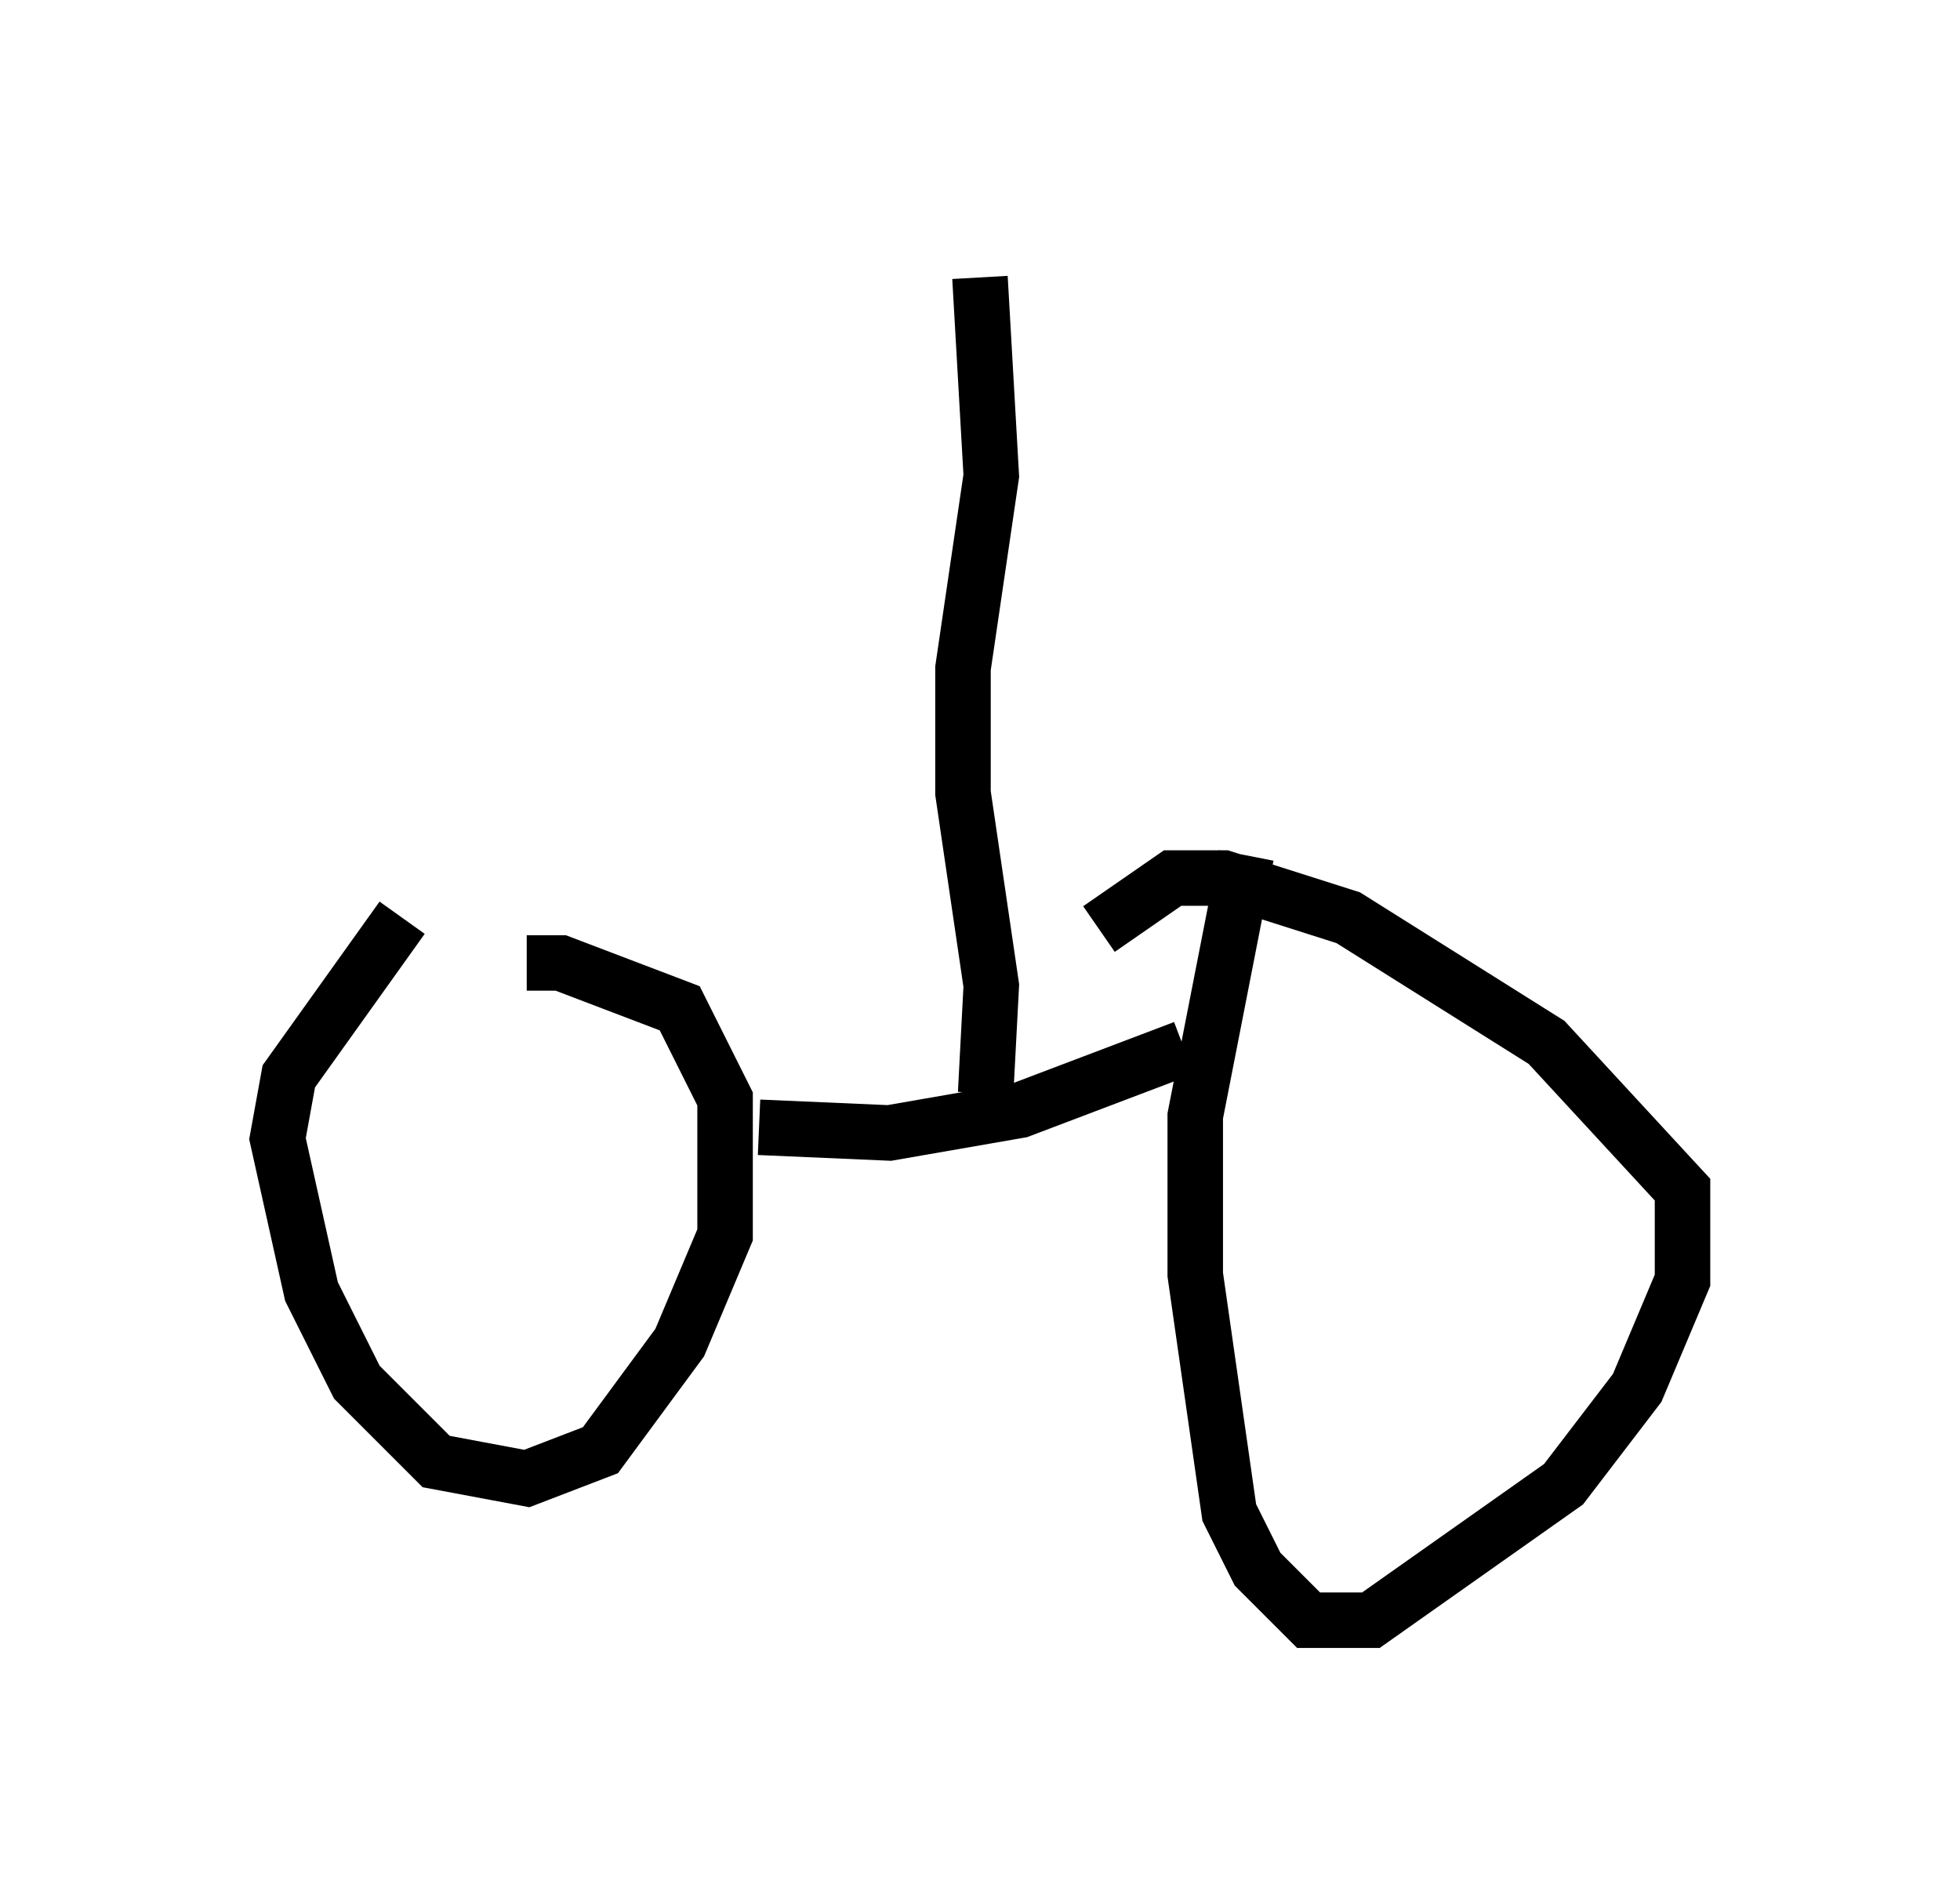 <?xml version="1.0" encoding="utf-8" ?>
<svg baseProfile="full" height="34.194" version="1.1" width="35.317" xmlns="http://www.w3.org/2000/svg" xmlns:ev="http://www.w3.org/2001/xml-events" xmlns:xlink="http://www.w3.org/1999/xlink"><defs /><rect fill="white" height="34.194" width="35.317" x="0" y="0" /><path d="M7.756, 18.169 m1.735, -0.817 l0.613, 0.0 2.144, 0.817 l0.817, 1.633 0.0, 2.45 l-0.817, 1.94 -1.429, 1.94 l-1.327, 0.51 -1.633, -0.306 l-1.429, -1.429 -0.817, -1.633 l-0.613, -2.756 0.204, -1.123 l2.042, -2.858 m12.556, 0.204 l1.327, -0.919 0.919, 0.0 l2.246, 0.715 3.573, 2.246 l2.45, 2.654 0.0, 1.633 l-0.817, 1.94 -1.327, 1.735 l-3.471, 2.45 -1.123, 0.0 l-0.919, -0.919 -0.51, -1.021 l-0.613, -4.288 0.0, -2.858 l0.919, -4.696 m-1.123, 3.471 l-2.96, 1.123 -2.348, 0.408 l-2.348, -0.102 m4.083, -0.613 l0.102, -1.94 -0.51, -3.471 l0.0, -2.246 0.51, -3.471 l-0.204, -3.573 " fill="none" stroke="black" stroke-width="1" /></svg>